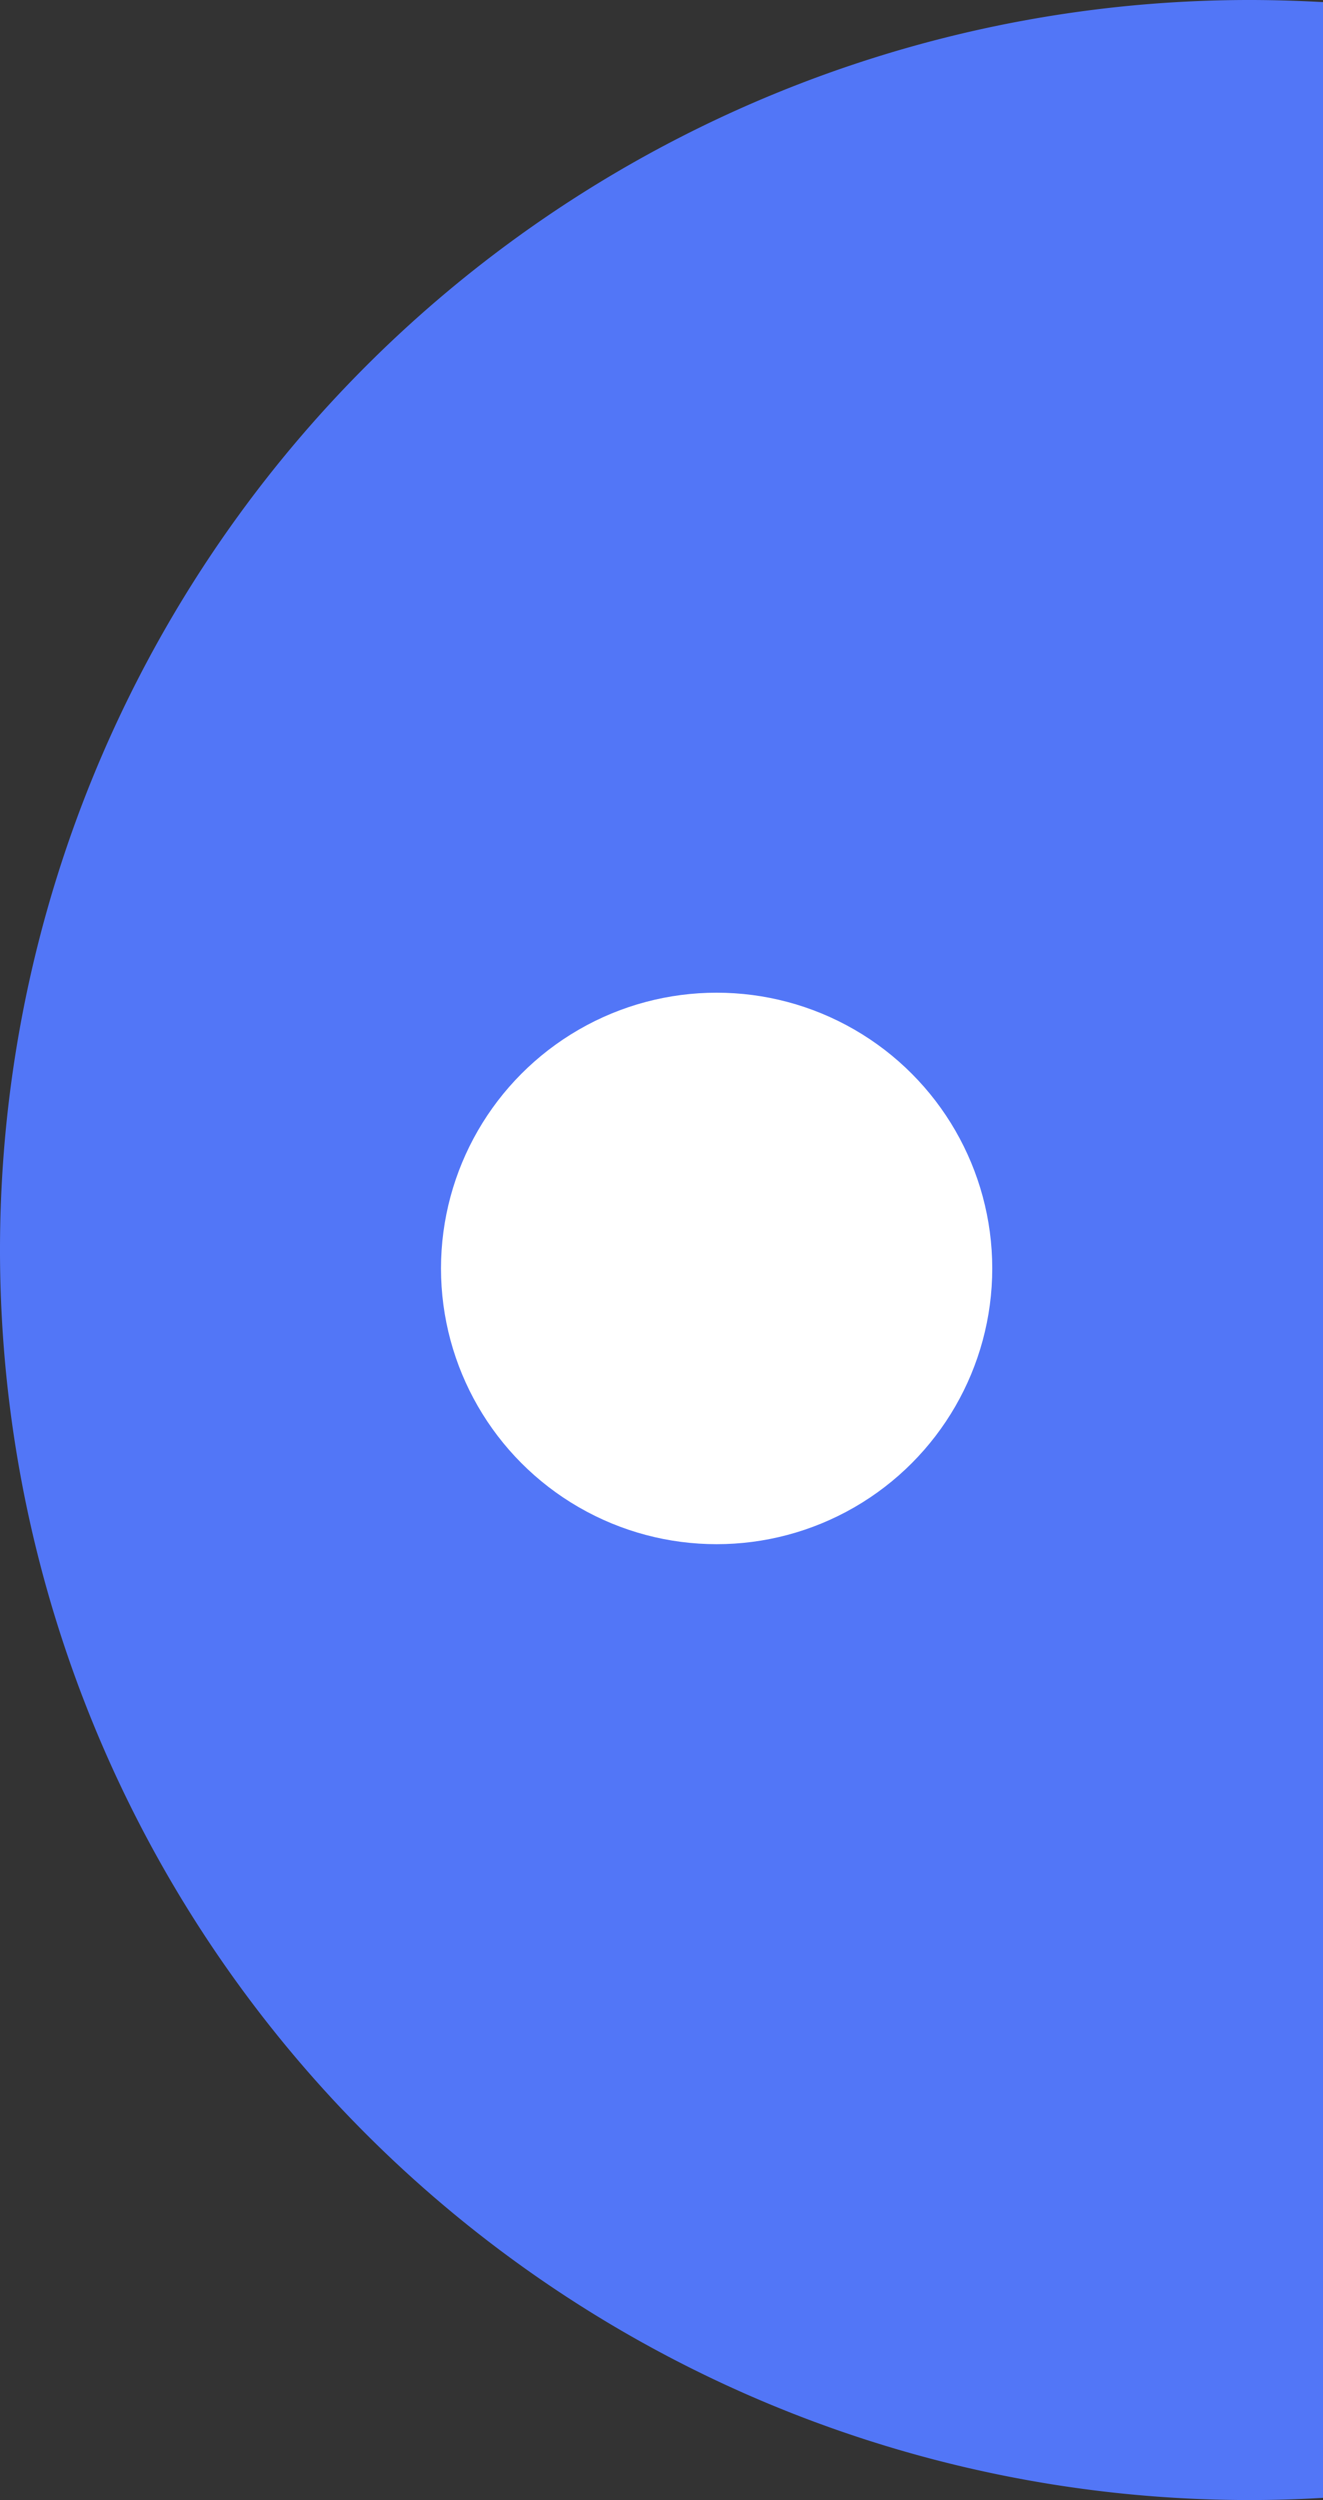 <svg xmlns="http://www.w3.org/2000/svg" width="12" height="22.666" viewBox="0 0 12 22.666">
  <rect x="0" y="0" width="12" height="22.666" fill="#333333" stroke="none"/>
  <g id="Group_9" data-name="Group 9" transform="translate(-90 -127)">
    <path id="Subtraction_1" data-name="Subtraction 1" d="M11.333,22.666A11.333,11.333,0,1,1,11.333,0c.222,0,.446.007.667.019V22.646C11.77,22.66,11.546,22.666,11.333,22.666Z" transform="translate(90 127)" fill="#5276f7"/>
    <circle id="Ellipse_1" data-name="Ellipse 1" cx="2.5" cy="2.5" r="2.5" transform="translate(94 136)" fill="#fff"/>
  </g>
</svg>
